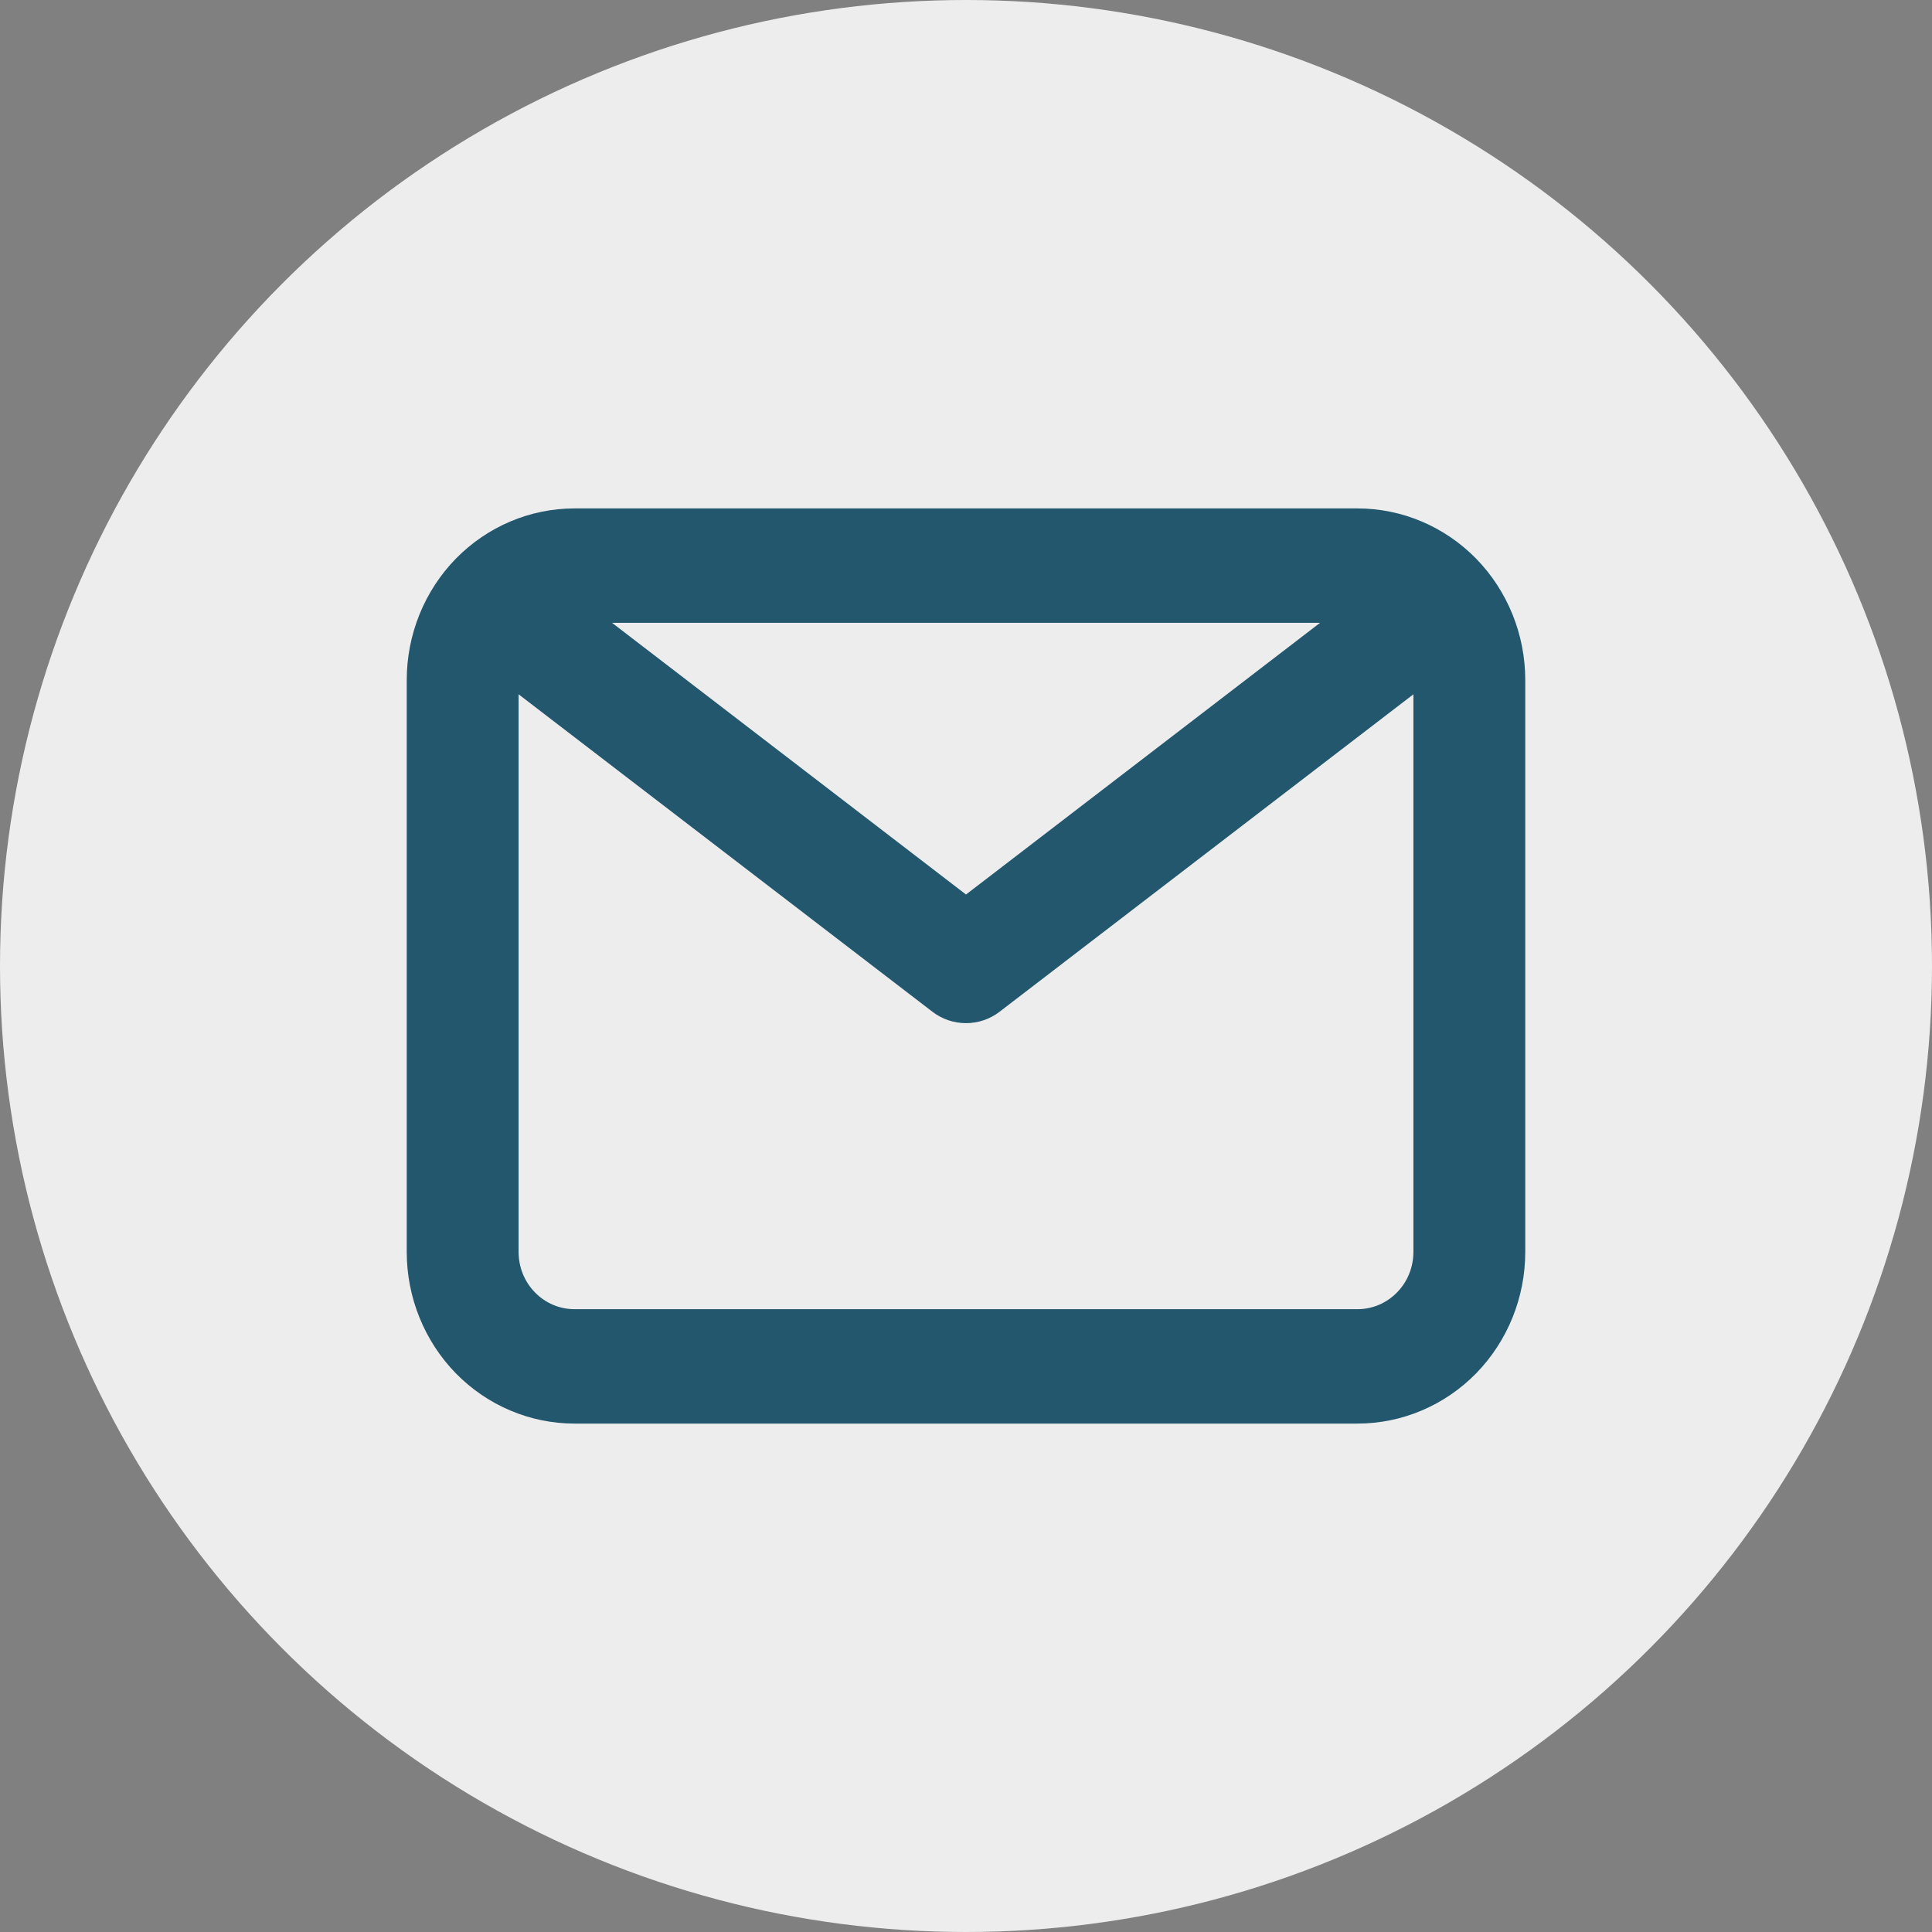 <svg width="19" height="19" viewBox="0 0 19 19" fill="none" xmlns="http://www.w3.org/2000/svg">
<rect x="0" y="0" width="19" height="19" fill="#808080" stroke="none"/>
<circle cx="9.5" cy="9.5" r="9.5" fill="#EDEDED"/>
<path d="M13.35 5H5.65C5.212 5 4.793 5.178 4.483 5.494C4.174 5.811 4 6.24 4 6.688V12.312C4 12.76 4.174 13.189 4.483 13.506C4.793 13.822 5.212 14 5.65 14H13.35C13.788 14 14.207 13.822 14.517 13.506C14.826 13.189 15 12.76 15 12.312V6.688C15 6.24 14.826 5.811 14.517 5.494C14.207 5.178 13.788 5 13.35 5ZM12.982 6.125L9.5 8.797L6.019 6.125H12.982ZM13.35 12.875H5.65C5.504 12.875 5.364 12.816 5.261 12.71C5.158 12.605 5.1 12.462 5.1 12.312V6.828L9.17 9.95C9.265 10.023 9.381 10.062 9.5 10.062C9.619 10.062 9.735 10.023 9.83 9.95L13.9 6.828V12.312C13.9 12.462 13.842 12.605 13.739 12.71C13.636 12.816 13.496 12.875 13.35 12.875Z" fill="#23576D"/>
</svg>
